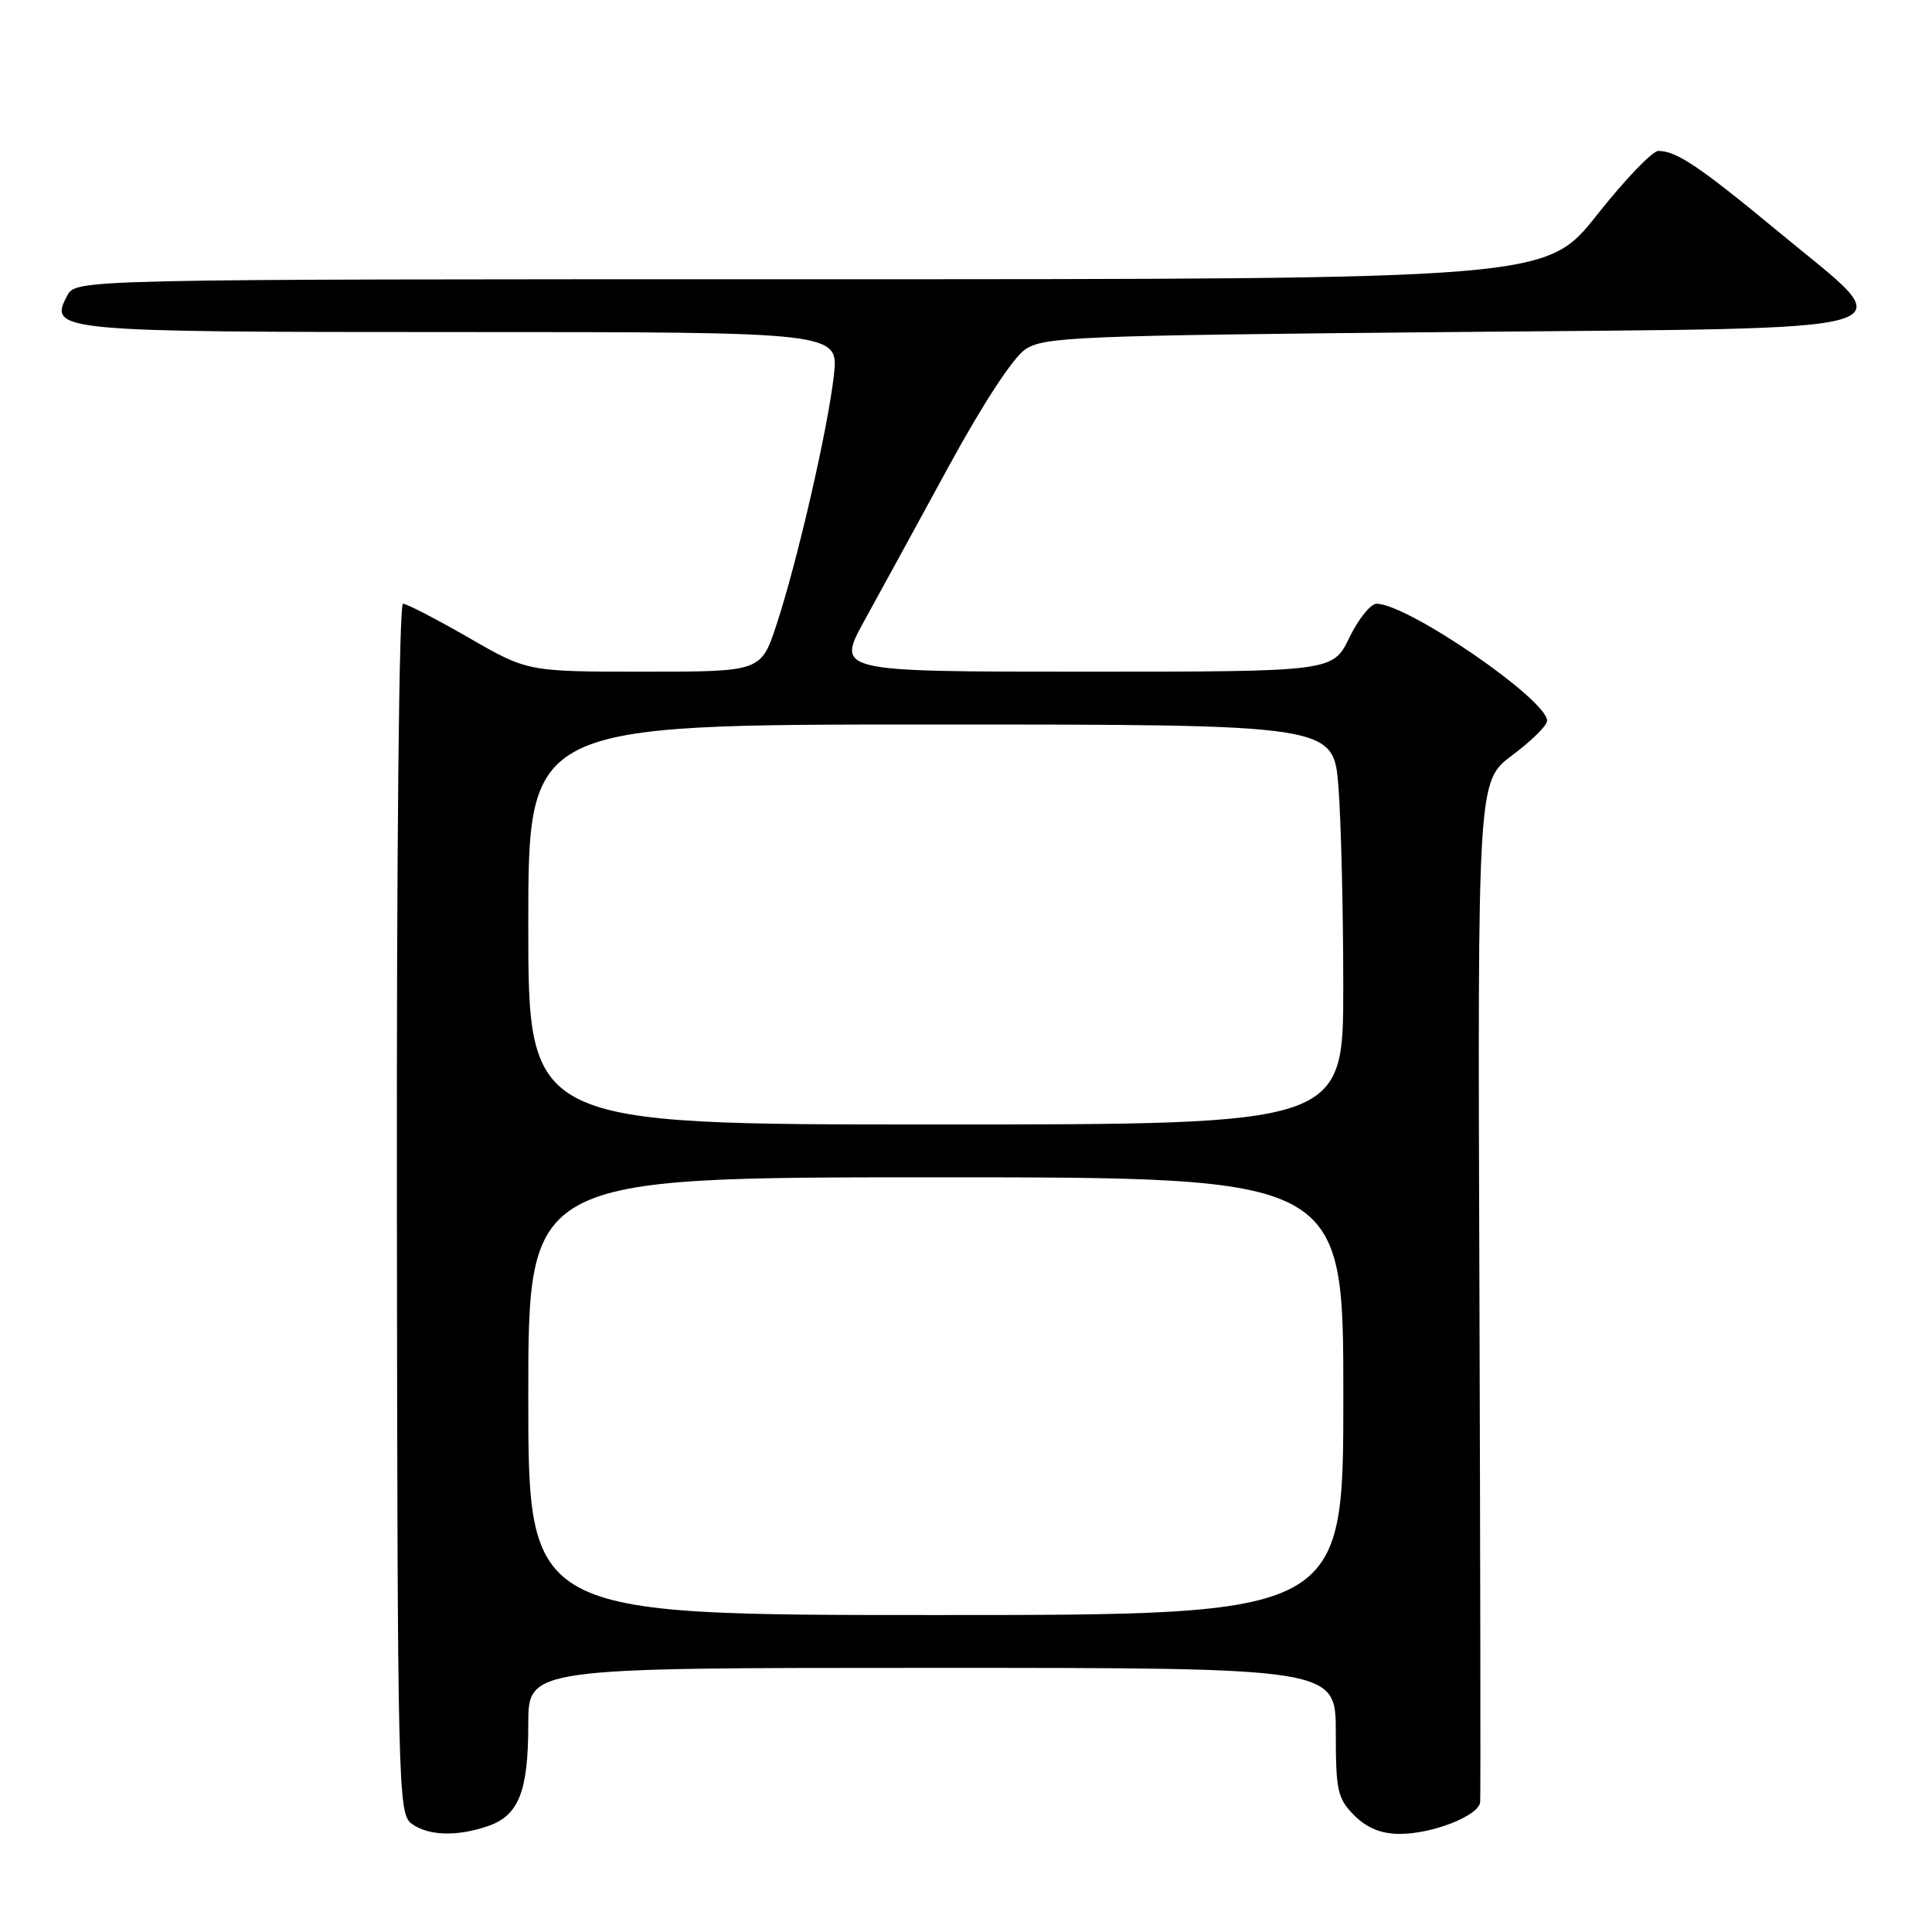 <?xml version="1.0" encoding="UTF-8" standalone="no"?>
<!DOCTYPE svg PUBLIC "-//W3C//DTD SVG 1.1//EN" "http://www.w3.org/Graphics/SVG/1.1/DTD/svg11.dtd" >
<svg xmlns="http://www.w3.org/2000/svg" xmlns:xlink="http://www.w3.org/1999/xlink" version="1.1" viewBox="0 0 256 256">
 <g >
 <path fill="currentColor"
d=" M 64.71 241.95 C 68.75 240.54 70.00 237.35 70.00 228.45 C 70.00 221.00 70.00 221.00 123.50 221.00 C 177.00 221.00 177.00 221.00 177.00 229.55 C 177.00 237.29 177.23 238.32 179.45 240.55 C 181.15 242.24 183.02 243.00 185.49 243.00 C 189.83 243.00 195.95 240.59 196.13 238.80 C 196.20 238.09 196.15 207.35 196.03 170.50 C 195.79 103.50 195.79 103.50 200.40 100.06 C 202.93 98.17 205.00 96.13 205.00 95.51 C 205.00 92.69 186.51 80.00 182.40 80.00 C 181.62 80.00 179.99 82.03 178.79 84.50 C 176.60 89.00 176.60 89.00 143.71 89.00 C 110.82 89.00 110.82 89.00 114.53 82.25 C 116.58 78.54 121.60 69.34 125.70 61.82 C 130.12 53.69 134.23 47.40 135.82 46.32 C 138.30 44.63 142.41 44.46 192.00 44.00 C 255.75 43.40 252.25 44.46 235.80 30.83 C 225.19 22.05 222.15 20.00 219.73 20.00 C 218.95 20.00 215.29 23.82 211.59 28.50 C 204.85 37.00 204.85 37.00 107.46 37.00 C 10.07 37.00 10.07 37.00 8.91 39.17 C 6.38 43.90 7.50 44.00 61.26 44.00 C 111.14 44.00 111.14 44.00 110.49 49.75 C 109.69 56.87 105.65 74.39 102.90 82.75 C 100.84 89.00 100.84 89.00 85.37 89.00 C 69.91 89.00 69.91 89.00 62.11 84.50 C 57.81 82.03 53.90 80.00 53.40 80.00 C 52.87 80.00 52.54 113.14 52.59 160.14 C 52.67 236.98 52.75 240.34 54.53 241.64 C 56.75 243.27 60.60 243.38 64.71 241.95 Z  M 70.00 185.00 C 70.00 156.00 70.00 156.00 124.00 156.00 C 178.00 156.00 178.00 156.00 178.00 185.00 C 178.00 214.00 178.00 214.00 124.00 214.00 C 70.00 214.00 70.00 214.00 70.00 185.00 Z  M 70.00 122.50 C 70.00 96.00 70.00 96.00 123.35 96.00 C 176.70 96.00 176.70 96.00 177.35 104.25 C 177.70 108.79 177.99 120.71 177.99 130.75 C 178.00 149.00 178.00 149.00 124.00 149.00 C 70.00 149.00 70.00 149.00 70.00 122.50 Z "/>
</g>
</svg>